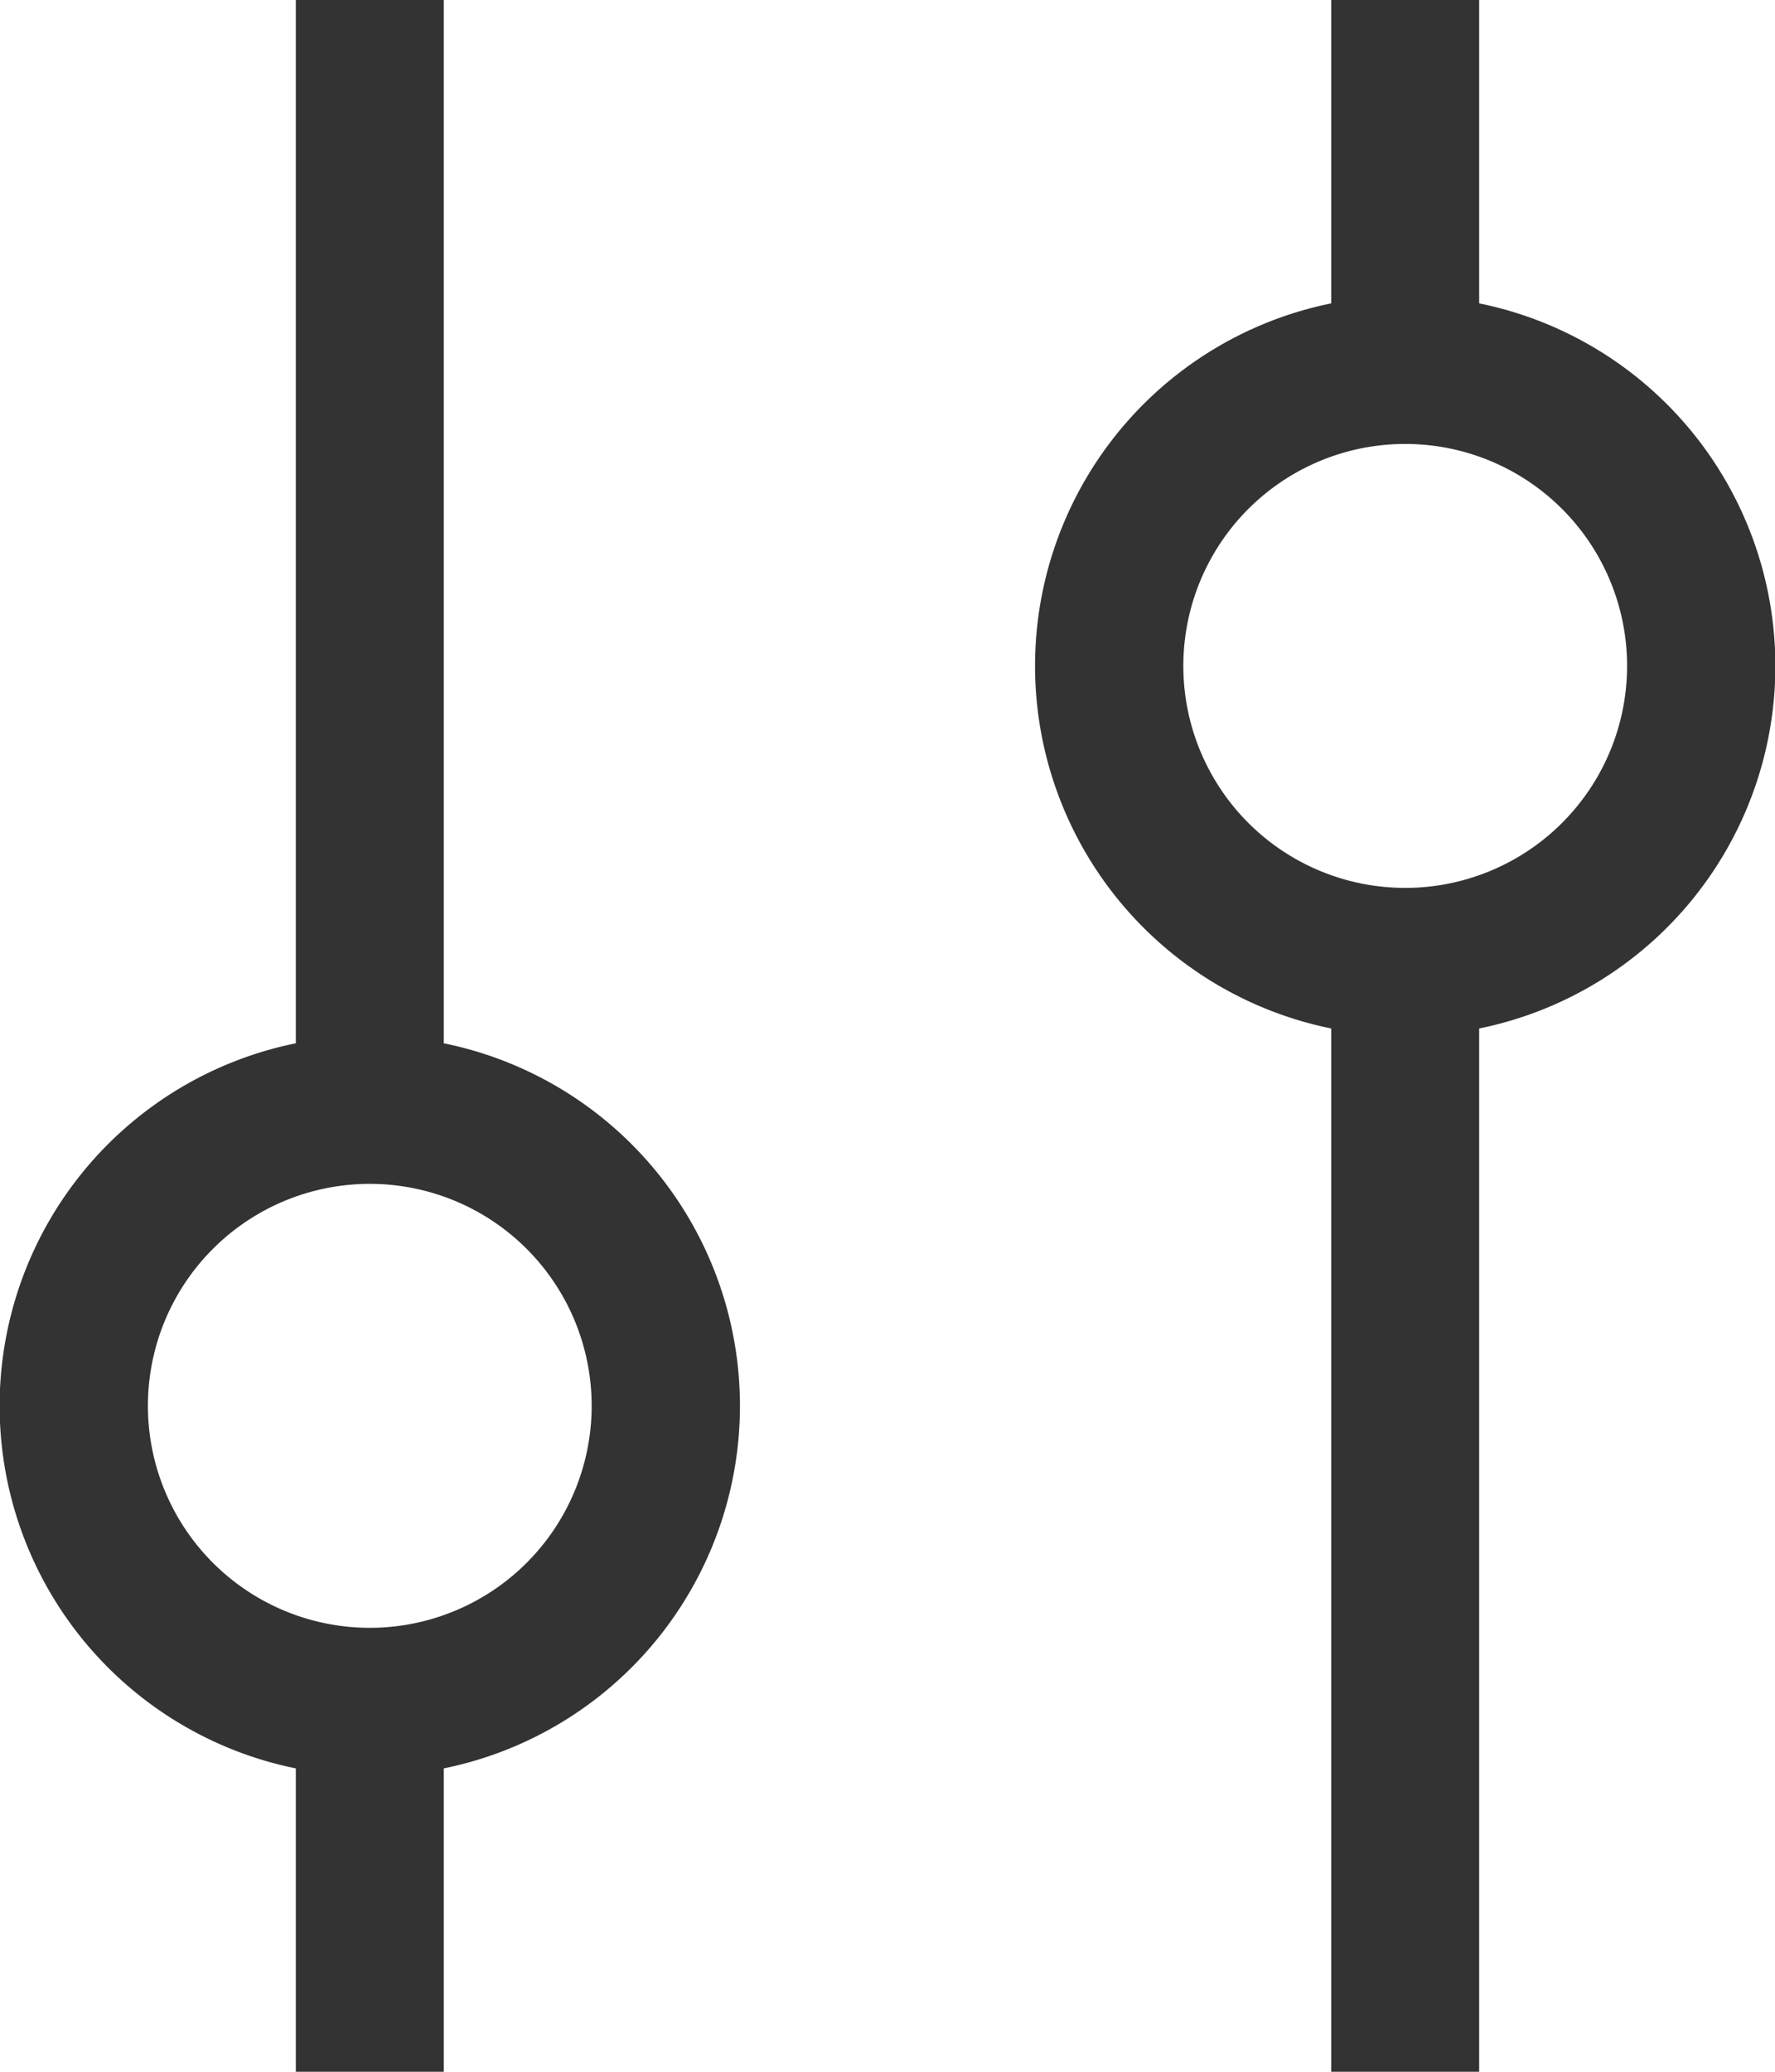 <svg width="12" height="14" fill="none" xmlns="http://www.w3.org/2000/svg"><path fill-rule="evenodd" clip-rule="evenodd" d="M2 7.05V0h1v7.05a2.5 2.5 0 0 1 0 4.9V14H2v-2.05a2.5 2.5 0 0 1 0-4.9ZM4 9.5a1.5 1.5 0 1 1-3 0 1.5 1.5 0 0 1 3 0ZM9 14h1V6.95a2.5 2.5 0 0 0 0-4.9V0H9v2.05a2.5 2.5 0 0 0 0 4.9V14Zm2-9.5a1.5 1.5 0 1 0-3 0 1.5 1.5 0 0 0 3 0Z" fill="#000" fill-opacity=".8"/></svg>